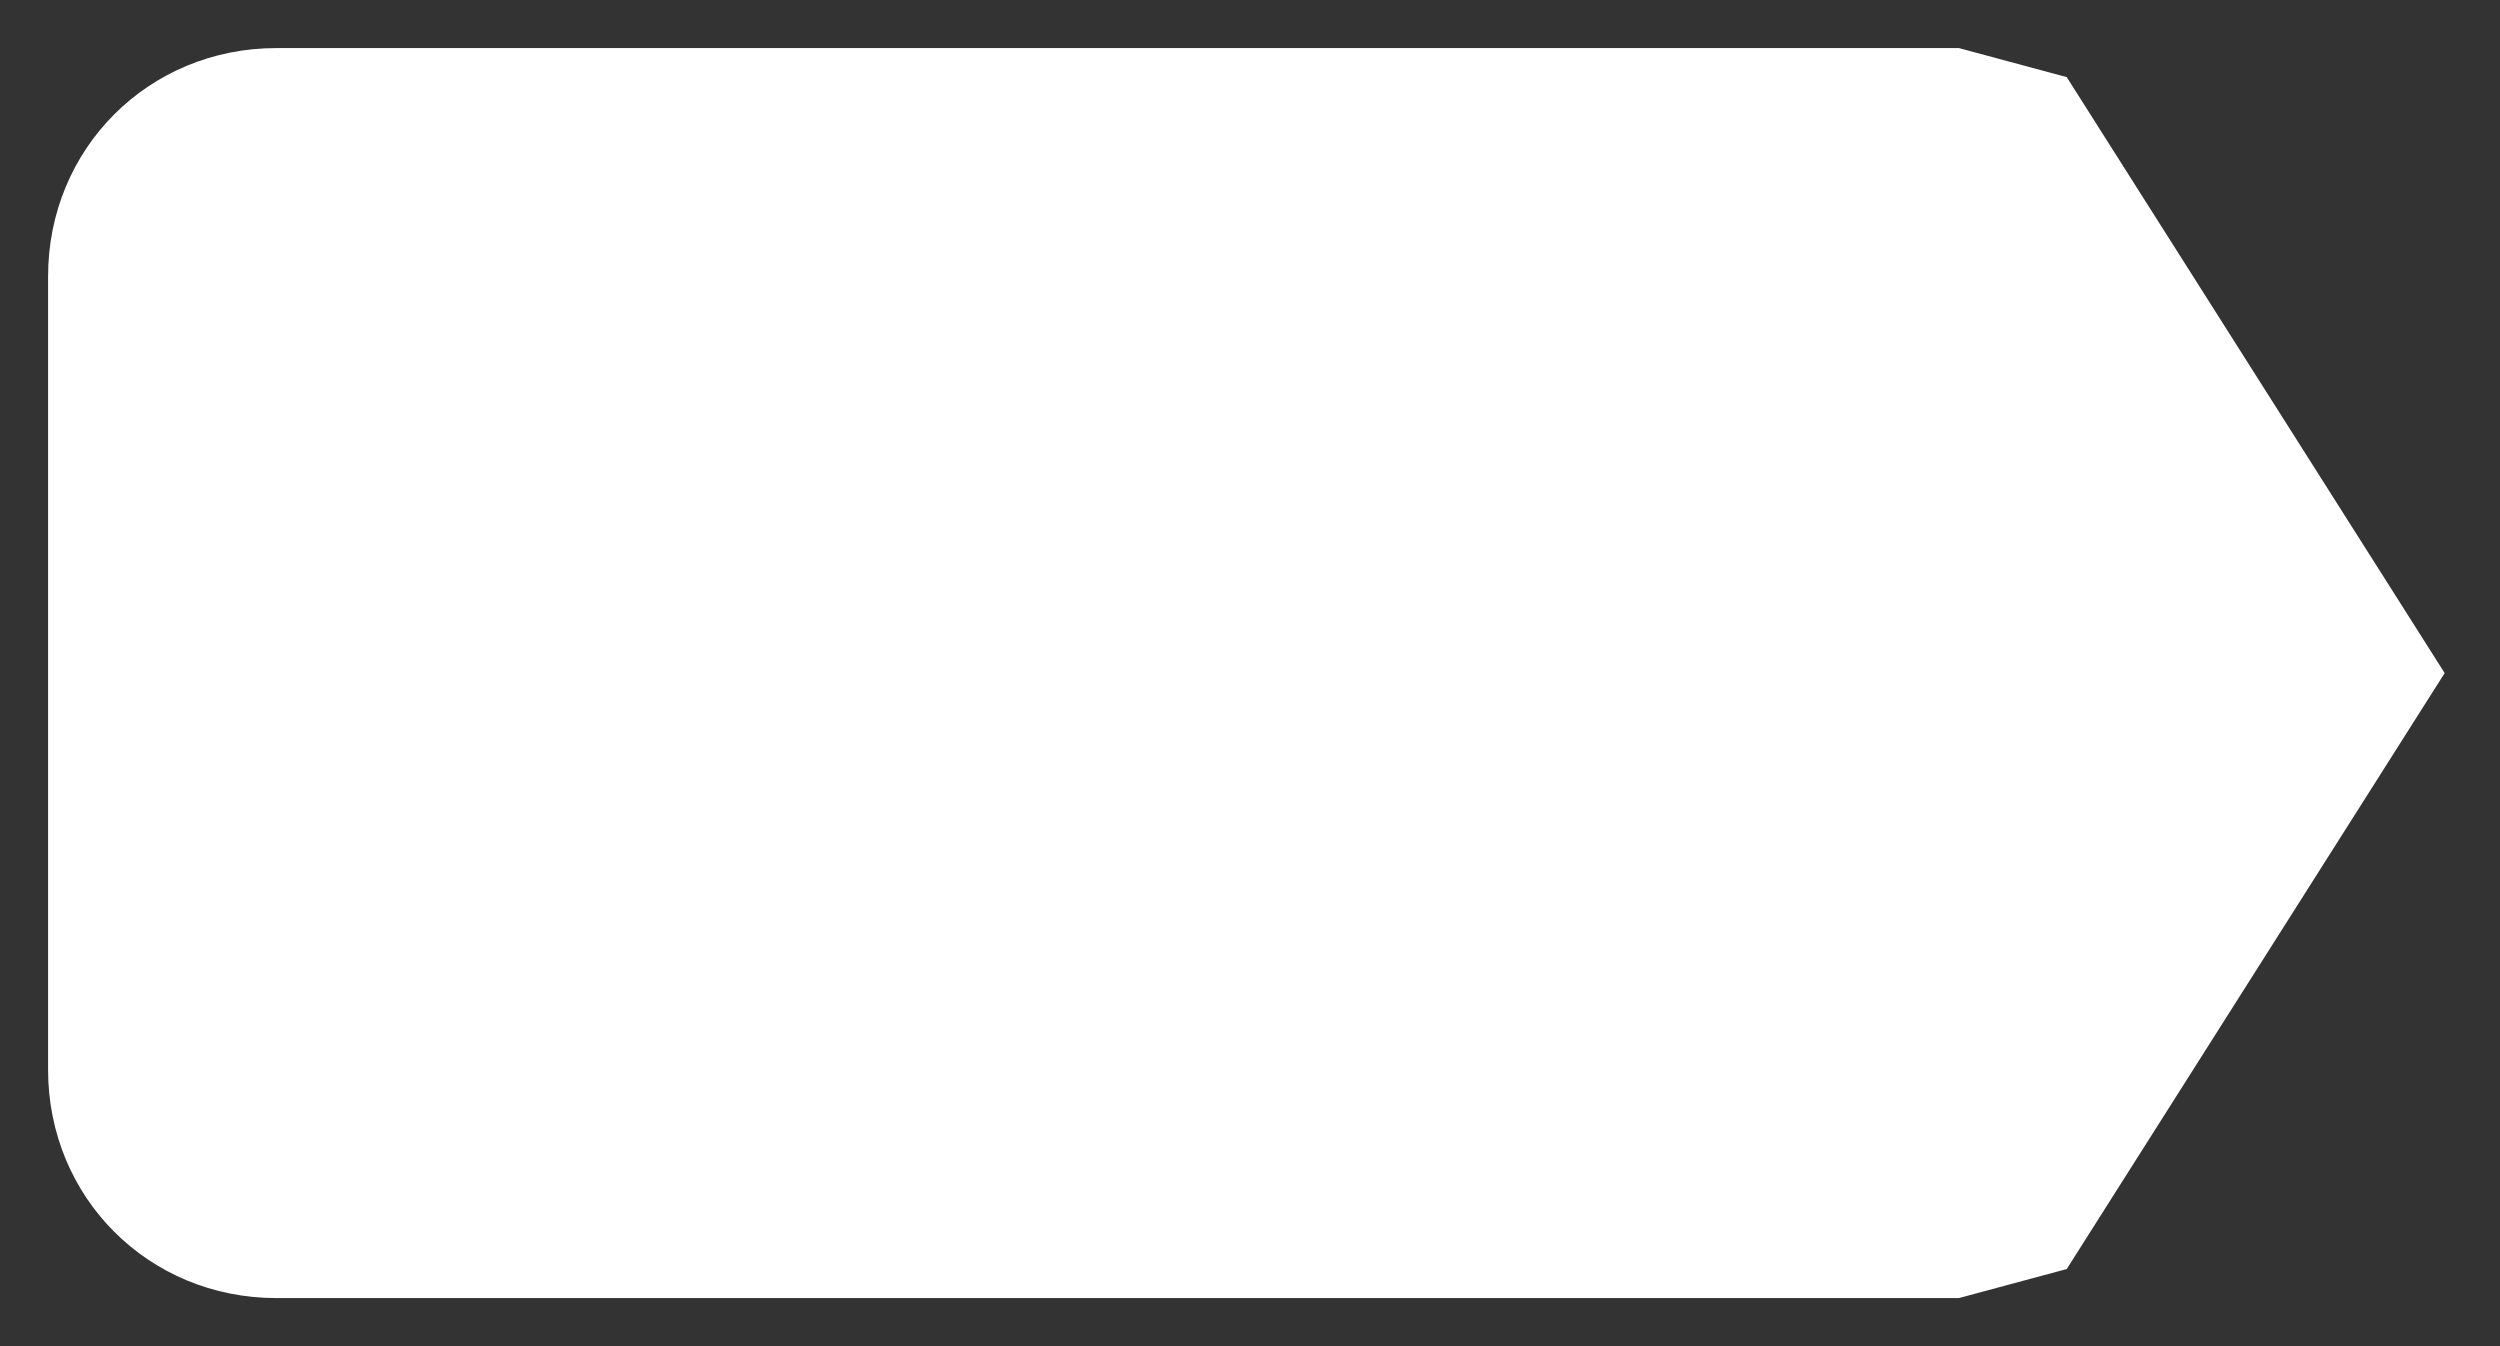 ﻿<?xml version="1.0" encoding="utf-8"?>
<svg version="1.1" xmlns:xlink="http://www.w3.org/1999/xlink" width="52px" height="28px" xmlns="http://www.w3.org/2000/svg">
  <rect width="100%" height="100%" fill="#333333" stroke="none"/>
  <g transform="matrix(1 0 0 1 -356 -414 )">
    <path d="M 396.745 415  C 396.745 415  398.988 415.604  398.988 415.604  C 398.988 415.604  406.849 428  406.849 428  C 406.849 428  398.988 440.396  398.988 440.396  C 398.988 440.396  396.745 441  396.745 441  C 396.745 441  361.75 441  361.75 441  C 359.09 441  357 438.91  357 436.25  C 357 436.25  357 419.75  357 419.75  C 357 417.09  359.09 415  361.75 415  C 361.75 415  396.745 415  396.745 415  Z " fill-rule="nonzero" fill="#ffffff" stroke="none" />
  </g>
</svg>